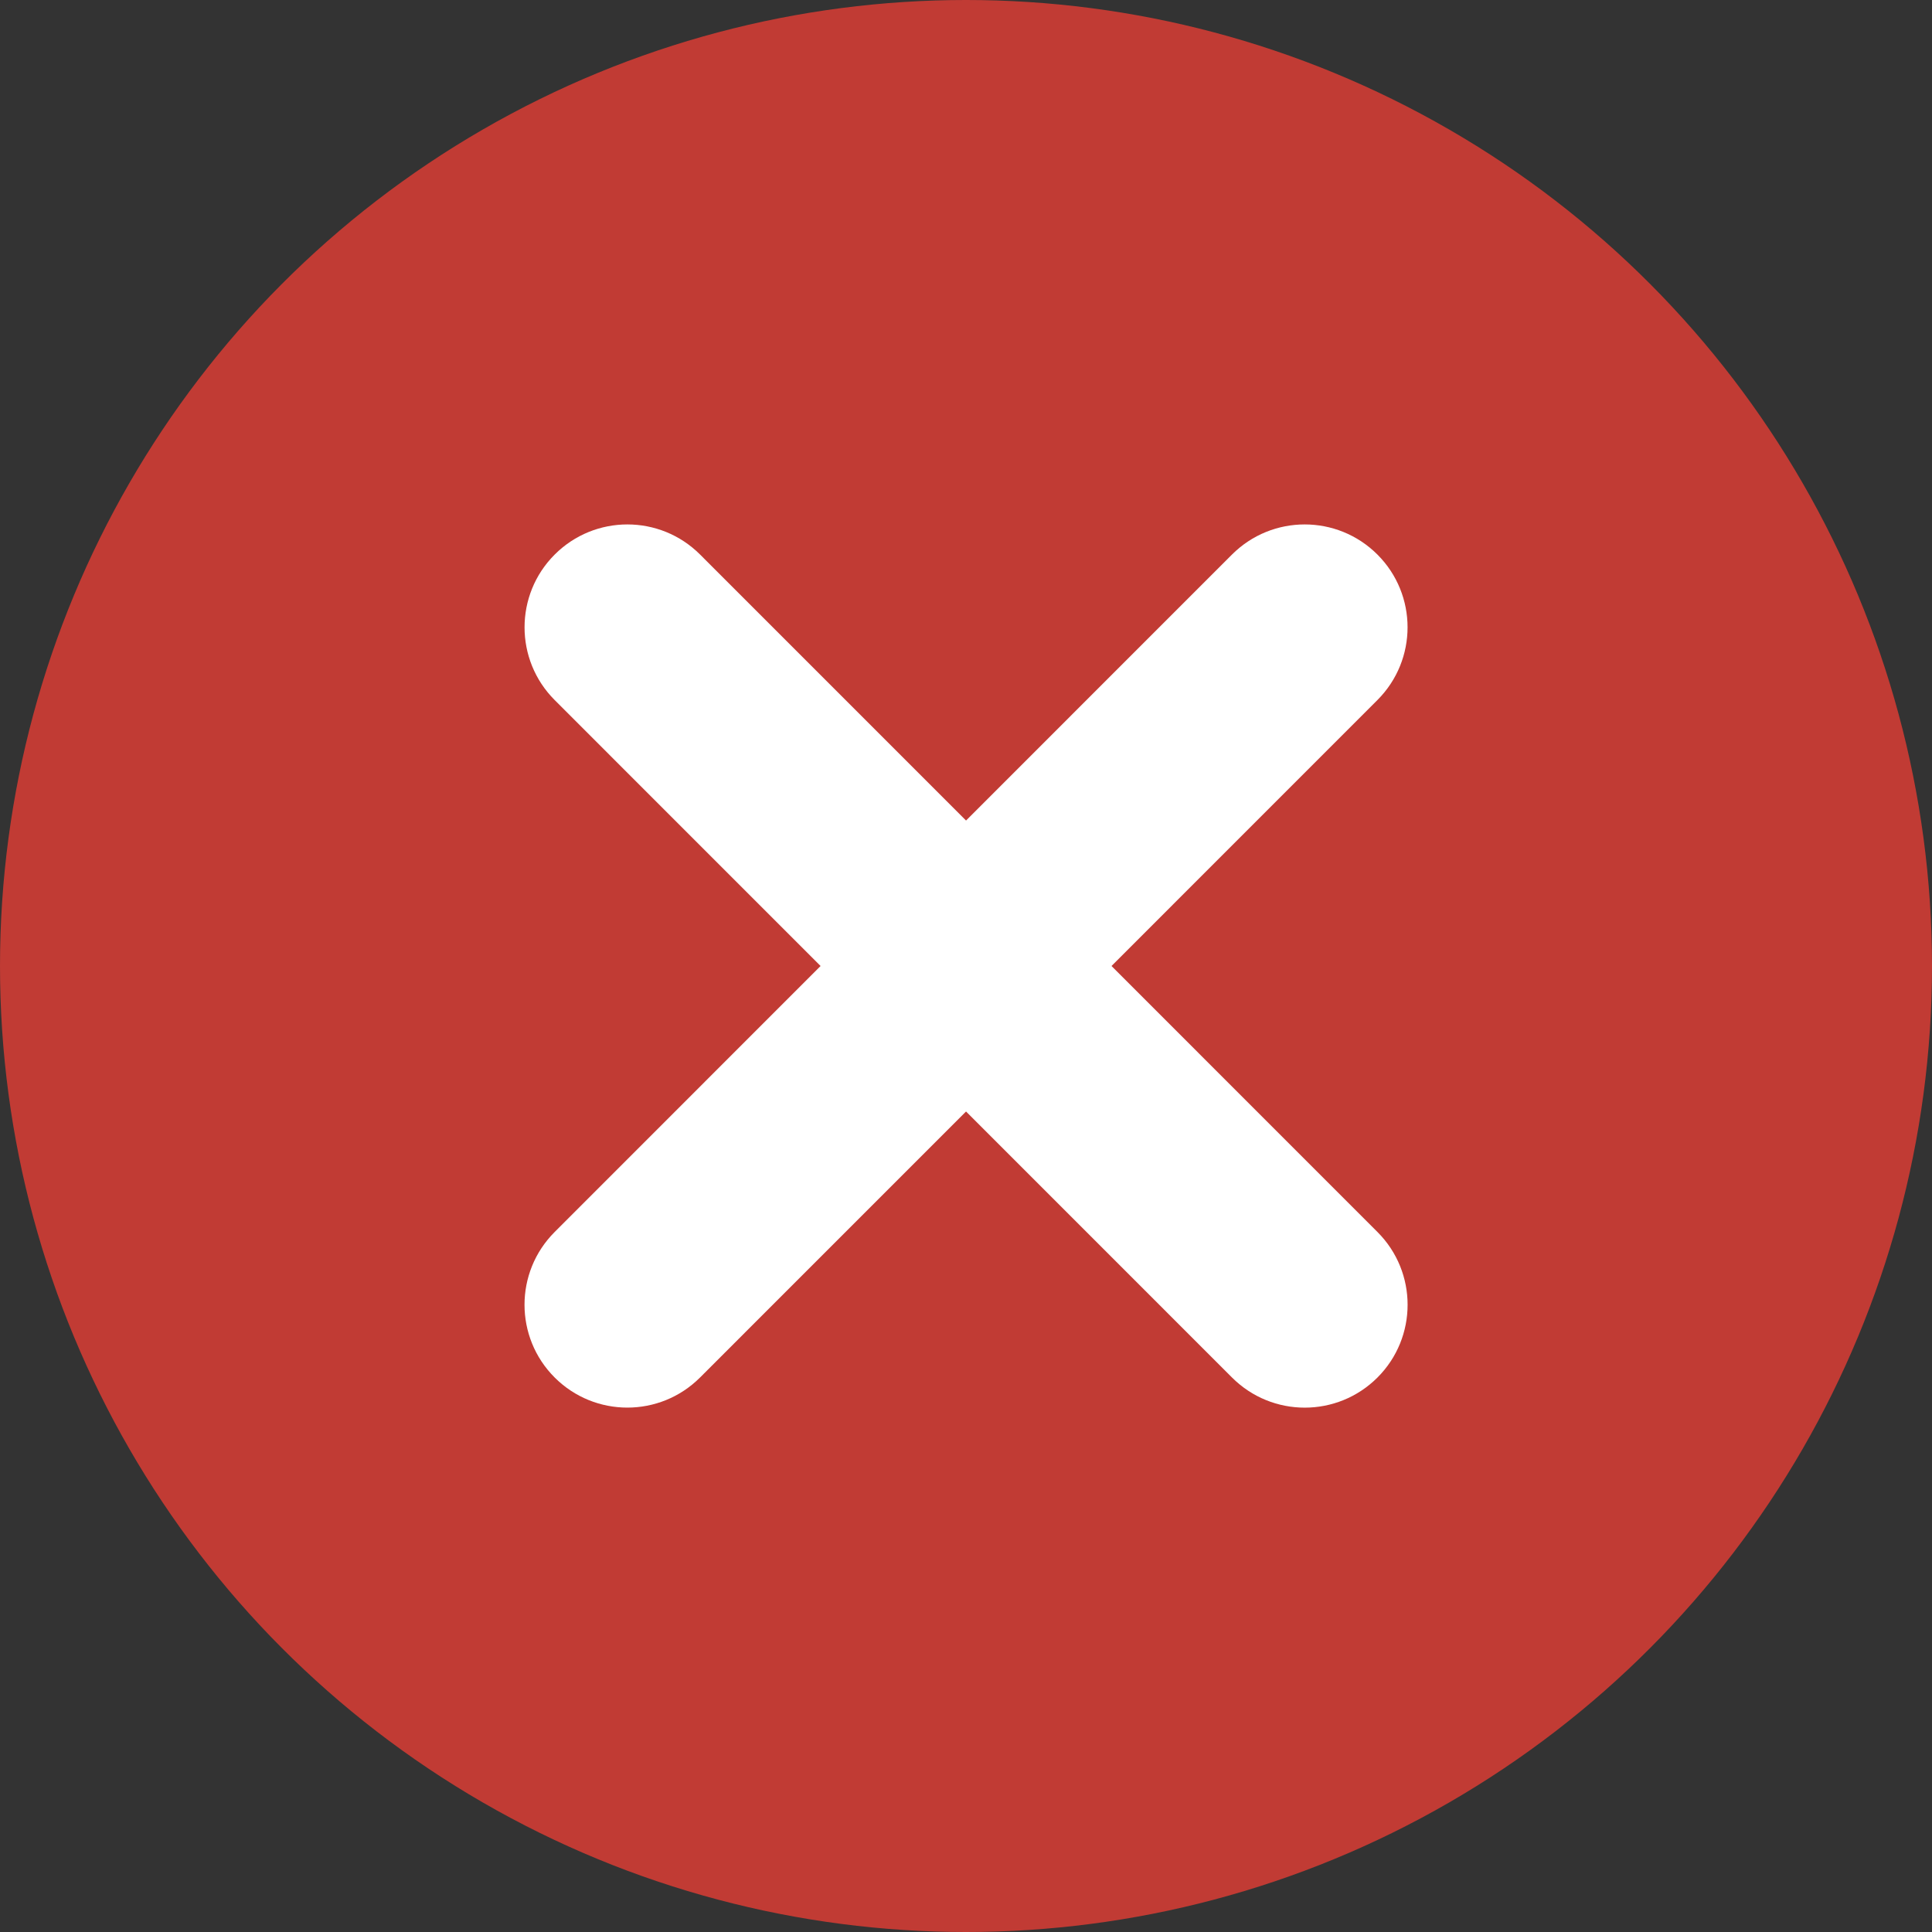 <svg width="48" height="48" viewBox="0 0 48 48" fill="none" xmlns="http://www.w3.org/2000/svg">
<rect x="0" y="0" width="48" height="48" fill="#333333" stroke="none"/>
<circle cx="24" cy="24" r="24" fill="#C13B34"/>
<path fill-rule="evenodd" clip-rule="evenodd" d="M13.78 30.609C12.782 31.607 12.782 33.225 13.78 34.223C14.778 35.221 16.395 35.221 17.393 34.223L24.001 27.615L30.609 34.224C31.607 35.222 33.225 35.222 34.223 34.224C35.221 33.226 35.221 31.607 34.223 30.609L27.615 24L34.222 17.392C35.22 16.394 35.22 14.776 34.222 13.778C33.224 12.78 31.606 12.78 30.608 13.778L24.001 20.386L17.394 13.778C16.396 12.78 14.779 12.78 13.781 13.778C12.783 14.776 12.783 16.395 13.781 17.393L20.387 24L13.78 30.609Z" fill="white"/>
</svg>

